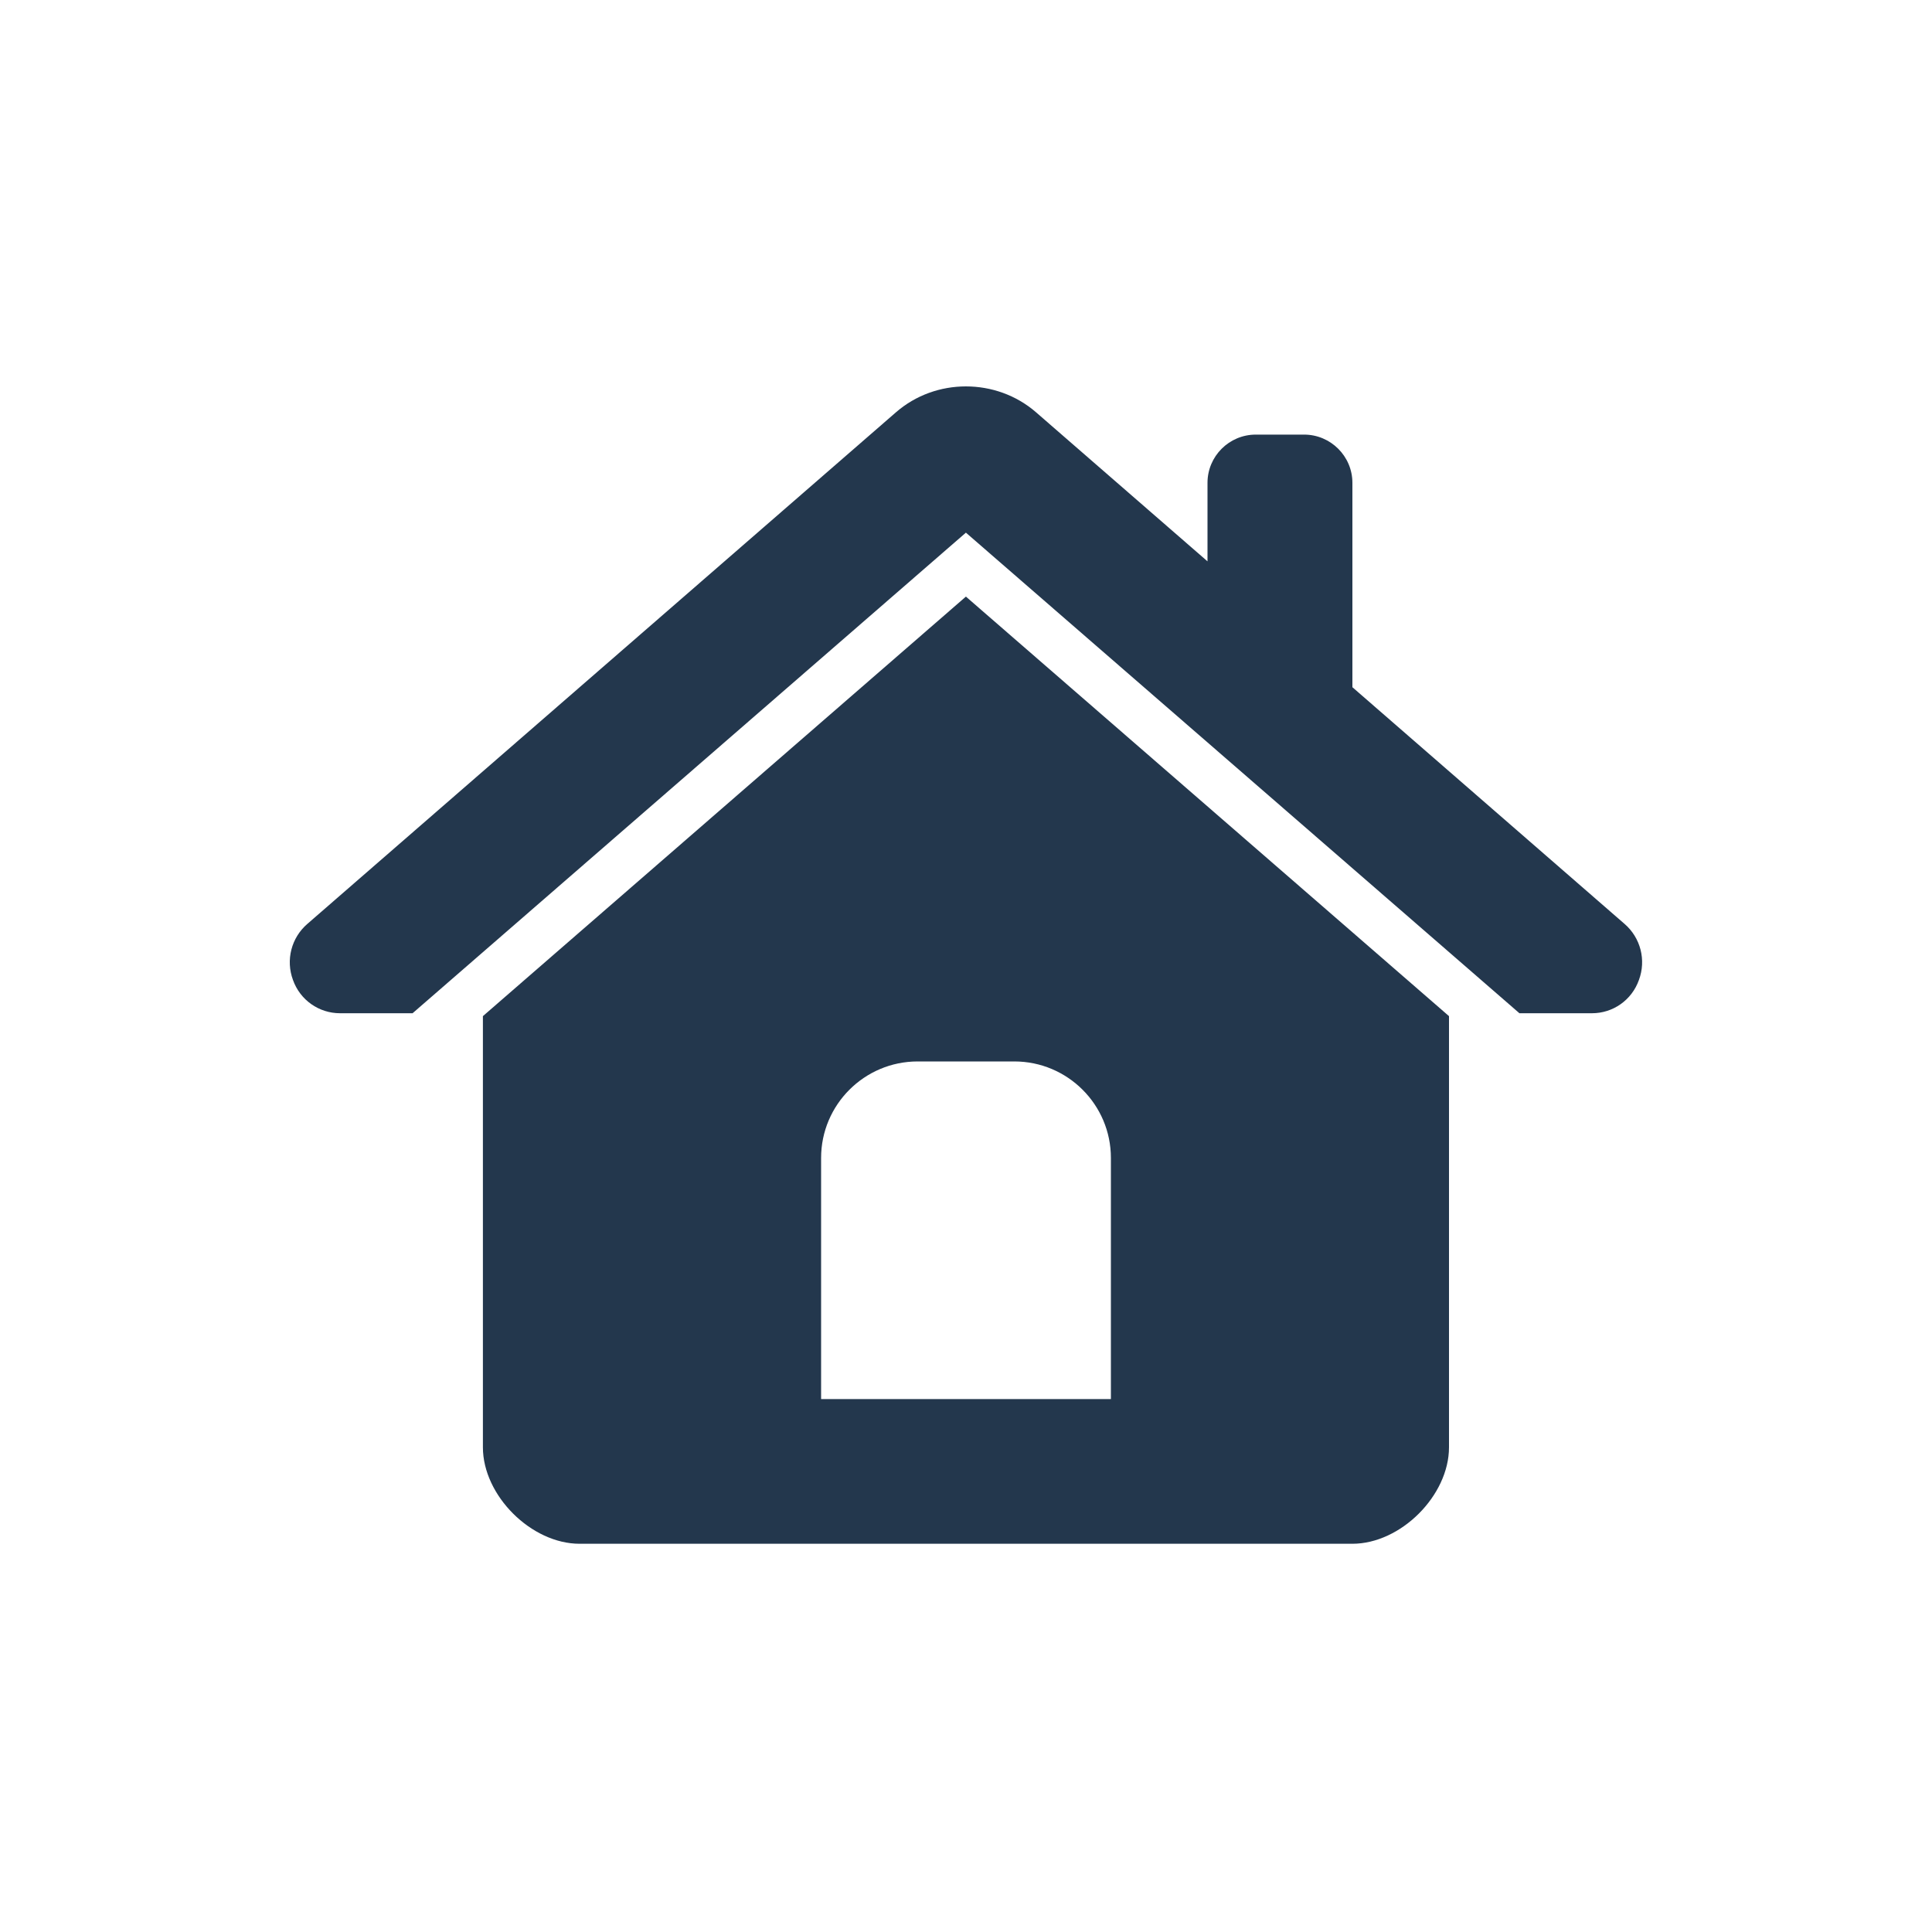 <?xml version="1.0" encoding="UTF-8"?>
<svg width="20px" height="20px" viewBox="0 0 20 20" version="1.1" xmlns="http://www.w3.org/2000/svg" xmlns:xlink="http://www.w3.org/1999/xlink">
    <!-- Generator: Sketch 52.5 (67469) - http://www.bohemiancoding.com/sketch -->
    <title>community_slice</title>
    <desc>Created with Sketch.</desc>
    <g id="Page-1" stroke="none" stroke-width="1" fill="none" fill-rule="evenodd">
        <g id="画板" transform="translate(-5, -5)" fill="#23374D" fill-rule="nonzero">
            <path d="M9.999,15.519 L9.999,19.982 C9.999,20.482 10.5,20.981 11,20.981 L19,20.981 C19.5,20.981 20,20.482 20,19.982 L20,15.519 L14.999,11.176 L9.999,15.519 Z M16.5,16.987 L16.5,19.483 L13.5,19.483 L13.5,16.987 C13.5,16.436 13.948,15.988 14.5,15.988 L15.5,15.988 C16.052,15.988 16.5,16.436 16.5,16.987 Z M21.966,15.145 C21.892,15.353 21.698,15.489 21.48,15.489 L20.729,15.489 L14.999,10.514 L9.271,15.489 L8.52,15.489 C8.302,15.489 8.107,15.353 8.033,15.145 C7.956,14.938 8.016,14.707 8.182,14.564 L14.275,9.268 C14.481,9.089 14.74,9 14.999,9 C15.259,9 15.519,9.089 15.725,9.268 L17.5,10.811 L17.5,9.998 C17.5,9.723 17.724,9.499 18,9.499 L18.5,9.499 C18.775,9.499 19,9.723 19,9.998 L19,12.114 L21.817,14.564 C21.983,14.707 22.043,14.938 21.966,15.145 Z" id="community"></path>
        </g>
    </g>
</svg>